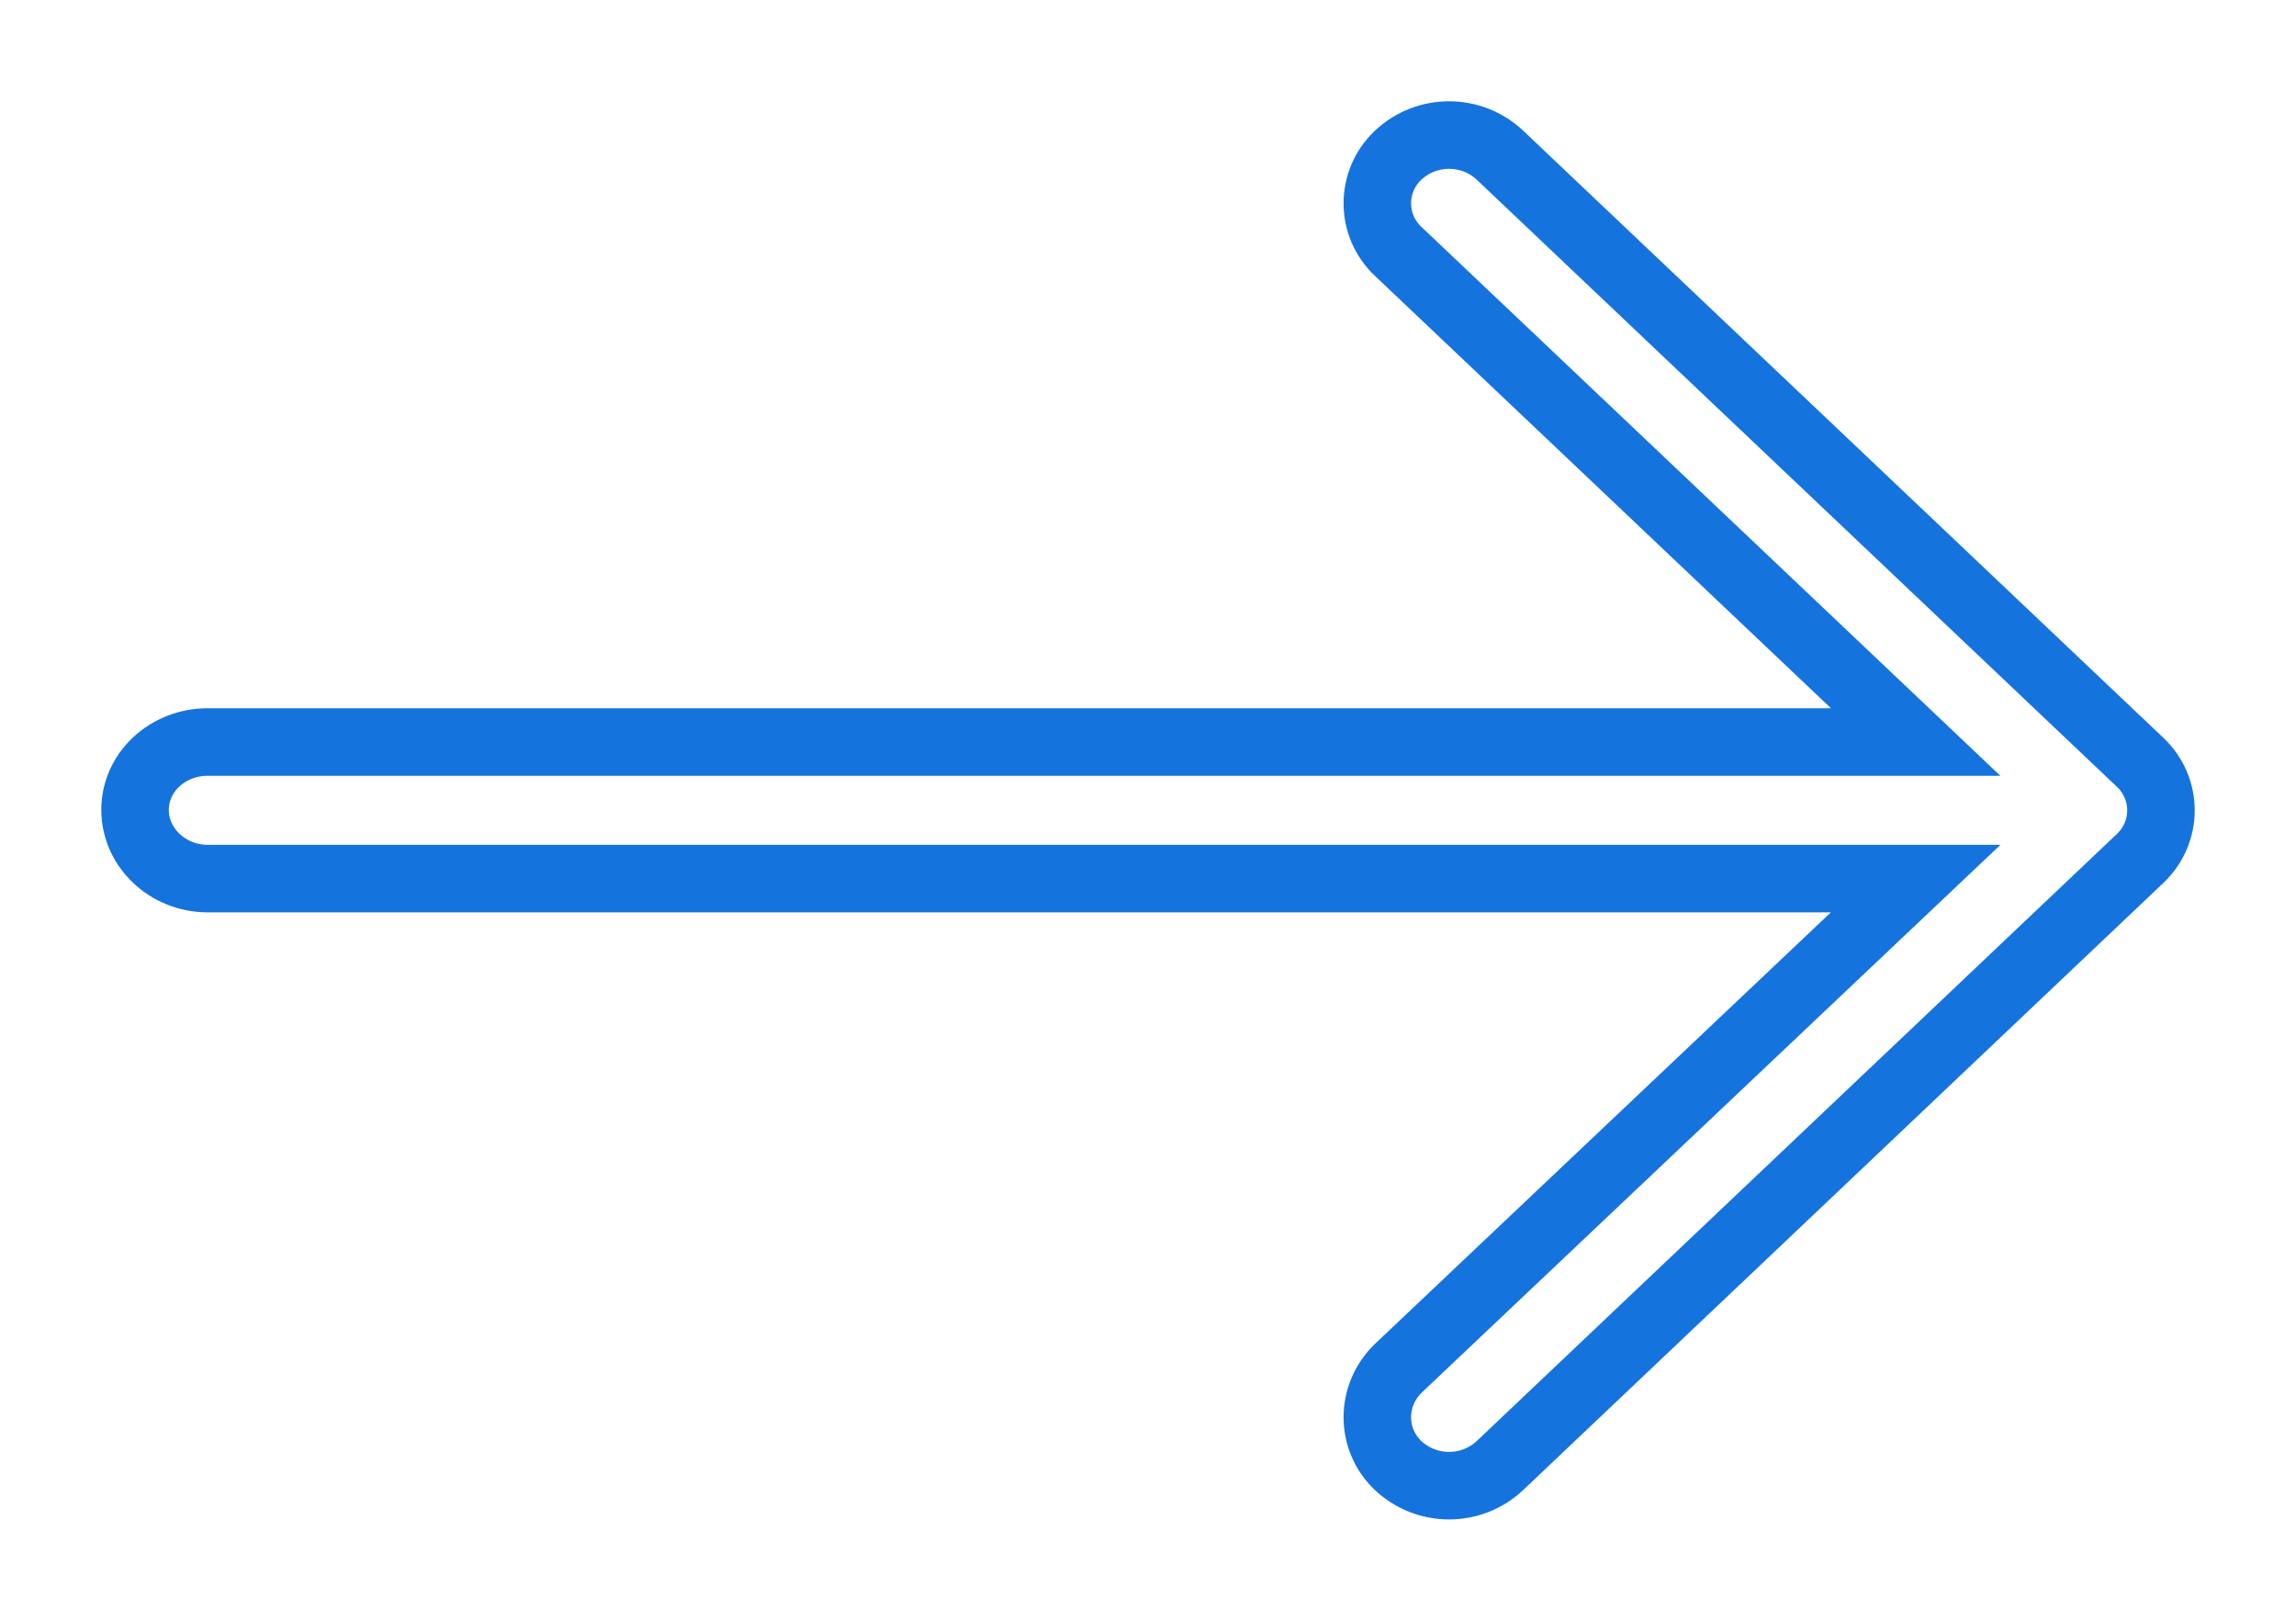 <?xml version="1.0" encoding="UTF-8"?>
<svg width="17px" height="12px" viewBox="0 0 17 12" version="1.1" xmlns="http://www.w3.org/2000/svg" xmlns:xlink="http://www.w3.org/1999/xlink">
    <g id="Master-Subpage---Approved" stroke="none" stroke-width="1" fill="" fill-rule="evenodd">
        <g id="Master-Sub---Image" transform="translate(-453, -2163)" fill="" fill-rule="nonzero" stroke="#1573DD" stroke-width="0.5">
            <g id="Group-8" transform="translate(157, 2080)">
                <path d="M301.893,84.15 C302.105,83.95 302.437,83.95 302.649,84.15 C302.853,84.344 302.853,84.667 302.649,84.86 L298.816,88.494 L311.463,88.494 C311.758,88.494 312,88.717 312,88.996 C312,89.276 311.758,89.505 311.463,89.505 L298.816,89.505 L302.649,93.133 C302.853,93.333 302.853,93.656 302.649,93.85 C302.437,94.05 302.105,94.05 301.893,93.85 L297.153,89.355 C296.949,89.161 296.949,88.839 297.153,88.645 L301.893,84.15 Z" id="Shape-Copy" transform="translate(304.5, 89) scale(-1, 1) translate(-304.5, -89) "></path>
            </g>
        </g>
    </g>
</svg>